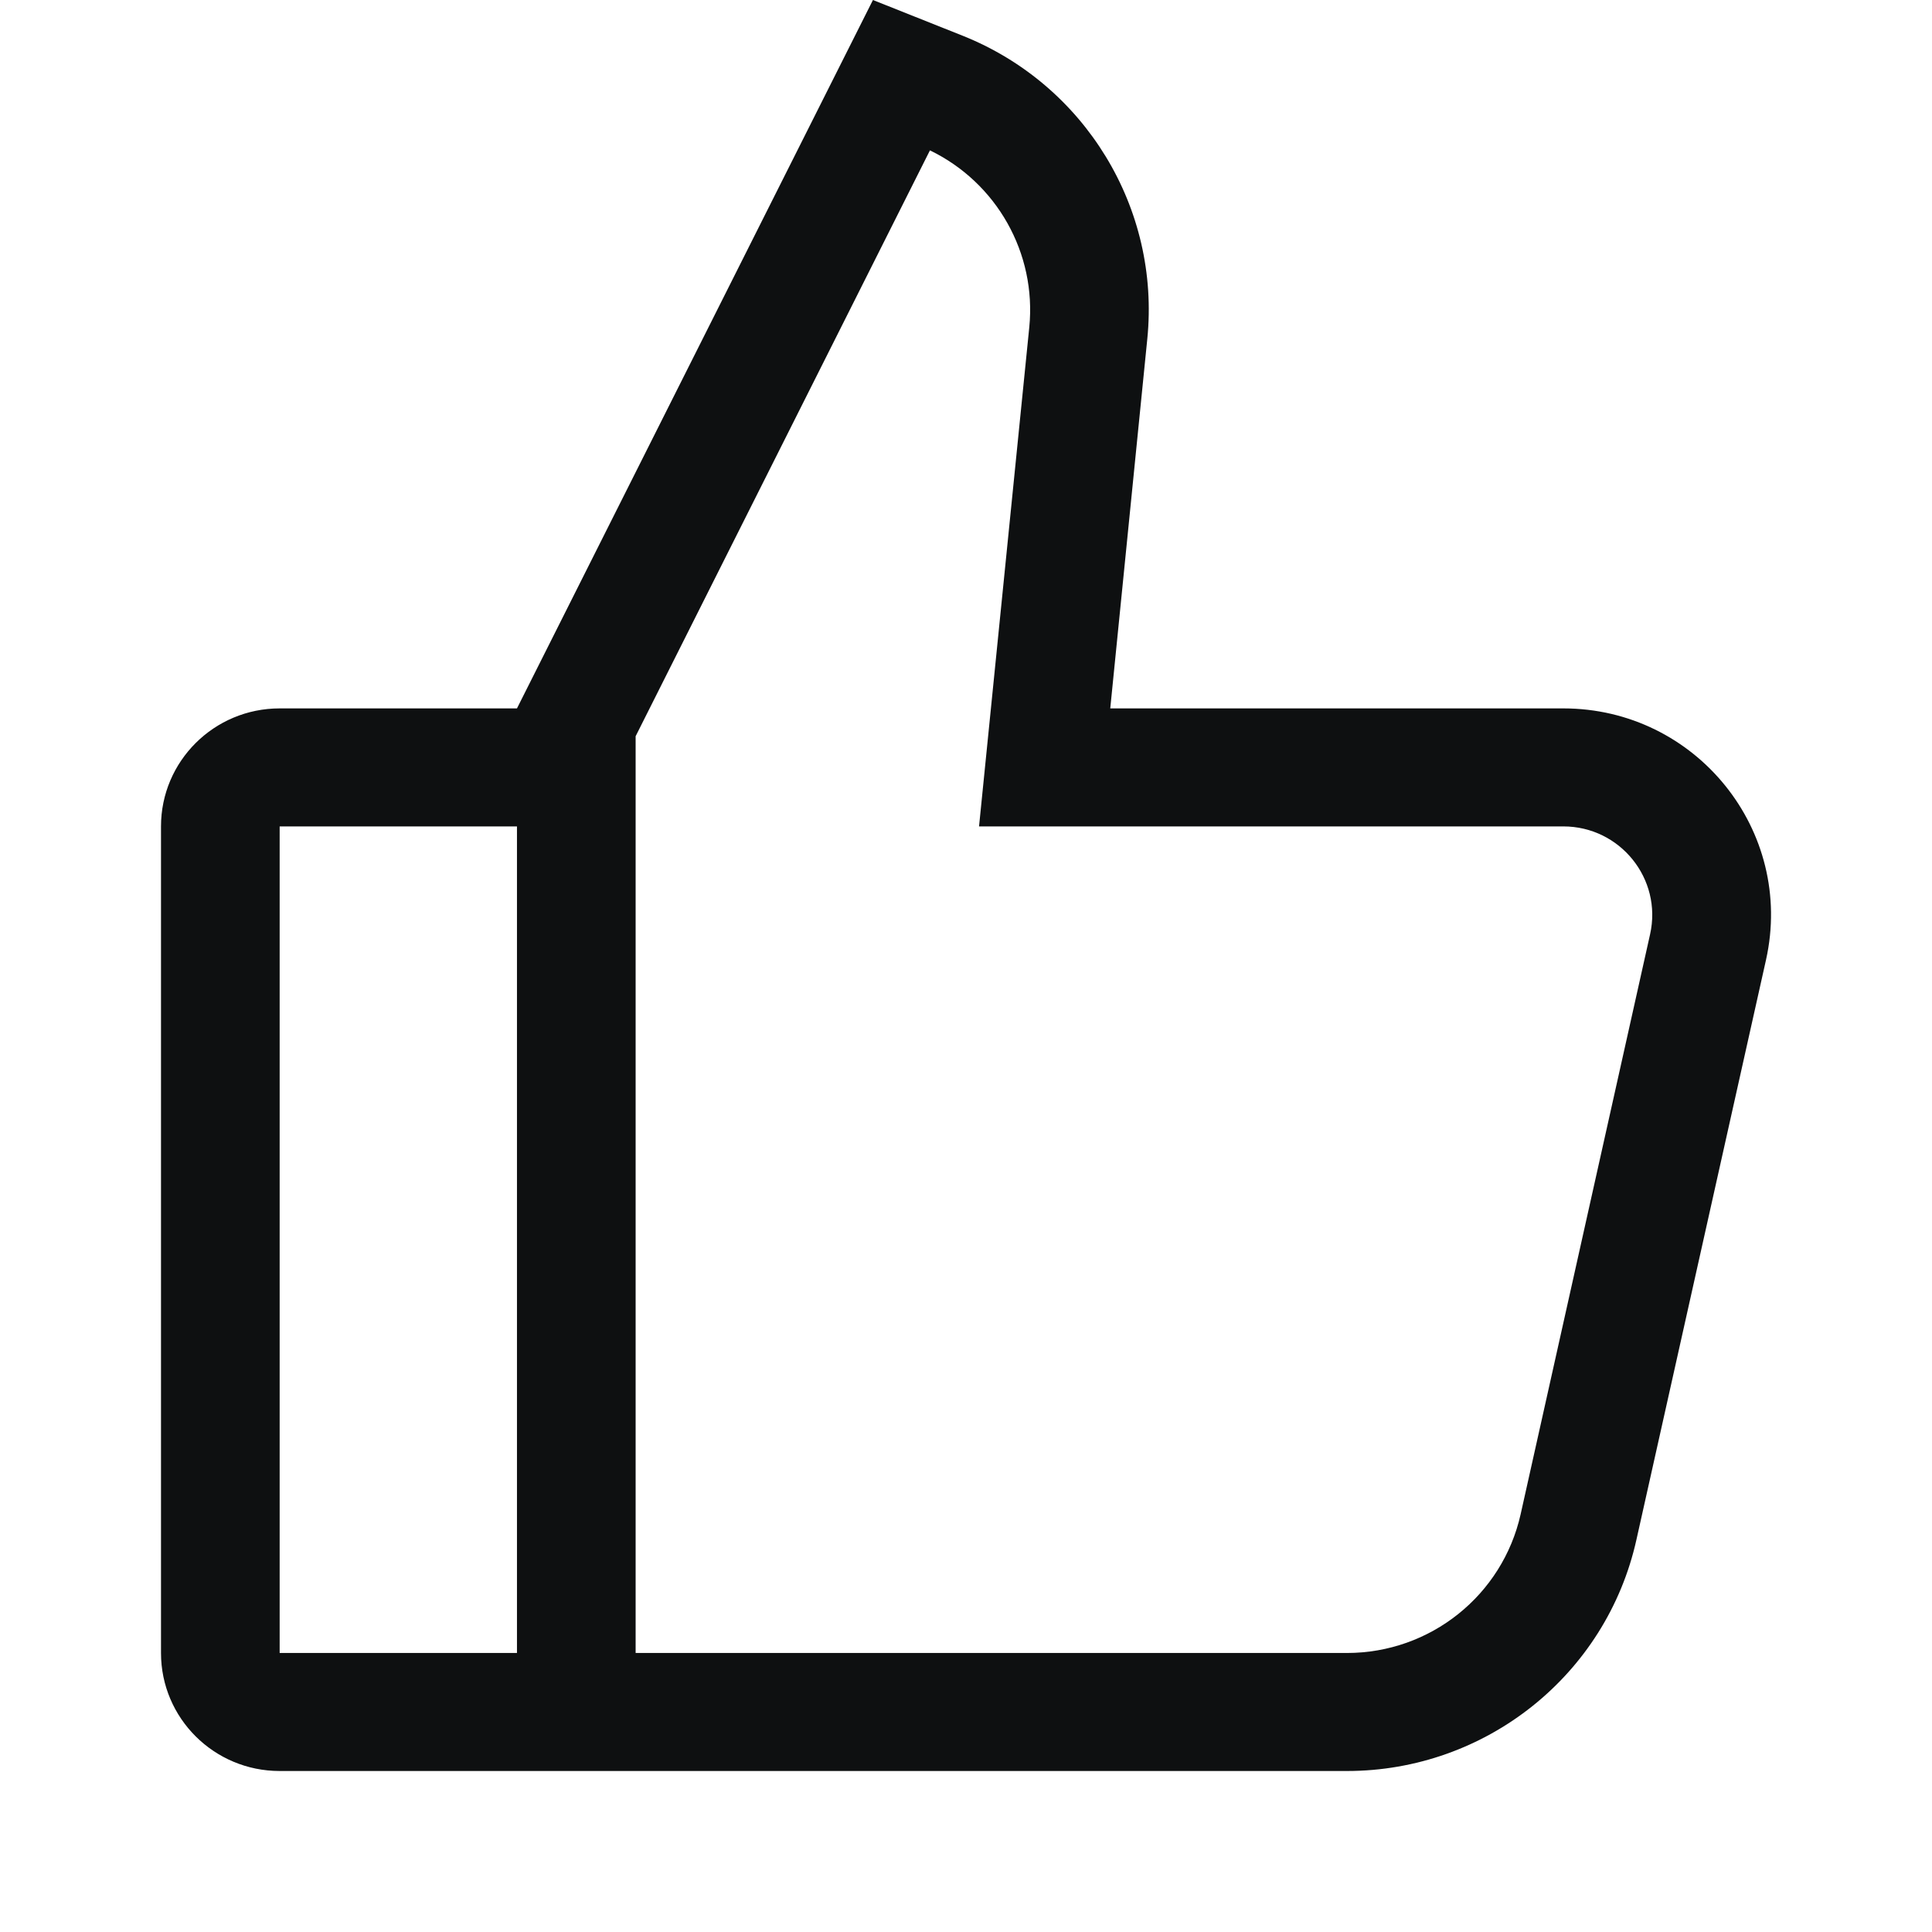 <svg viewBox="0 0 12 12" fill="none" xmlns="http://www.w3.org/2000/svg">
<path fill-rule="evenodd" clip-rule="evenodd" d="M7.126 2.106L6.896 4.4H9.71C10.535 4.4 11.148 5.16 10.969 5.962L10.164 9.564C9.977 10.403 9.229 11 8.366 11H1.737C1.33 11 1 10.672 1 10.267V5.133C1 4.728 1.33 4.4 1.737 4.4H3.211L5.422 0L5.977 0.221C6.739 0.524 7.208 1.293 7.126 2.106ZM3.948 4.573L5.776 0.934C6.19 1.134 6.439 1.572 6.393 2.033L6.081 5.133H9.71C10.063 5.133 10.326 5.459 10.249 5.803L9.445 9.405C9.332 9.909 8.884 10.267 8.366 10.267H3.948V4.573ZM3.211 5.133H1.737V10.267H3.211V5.133Z" fill="#0E1011"/>
</svg>
